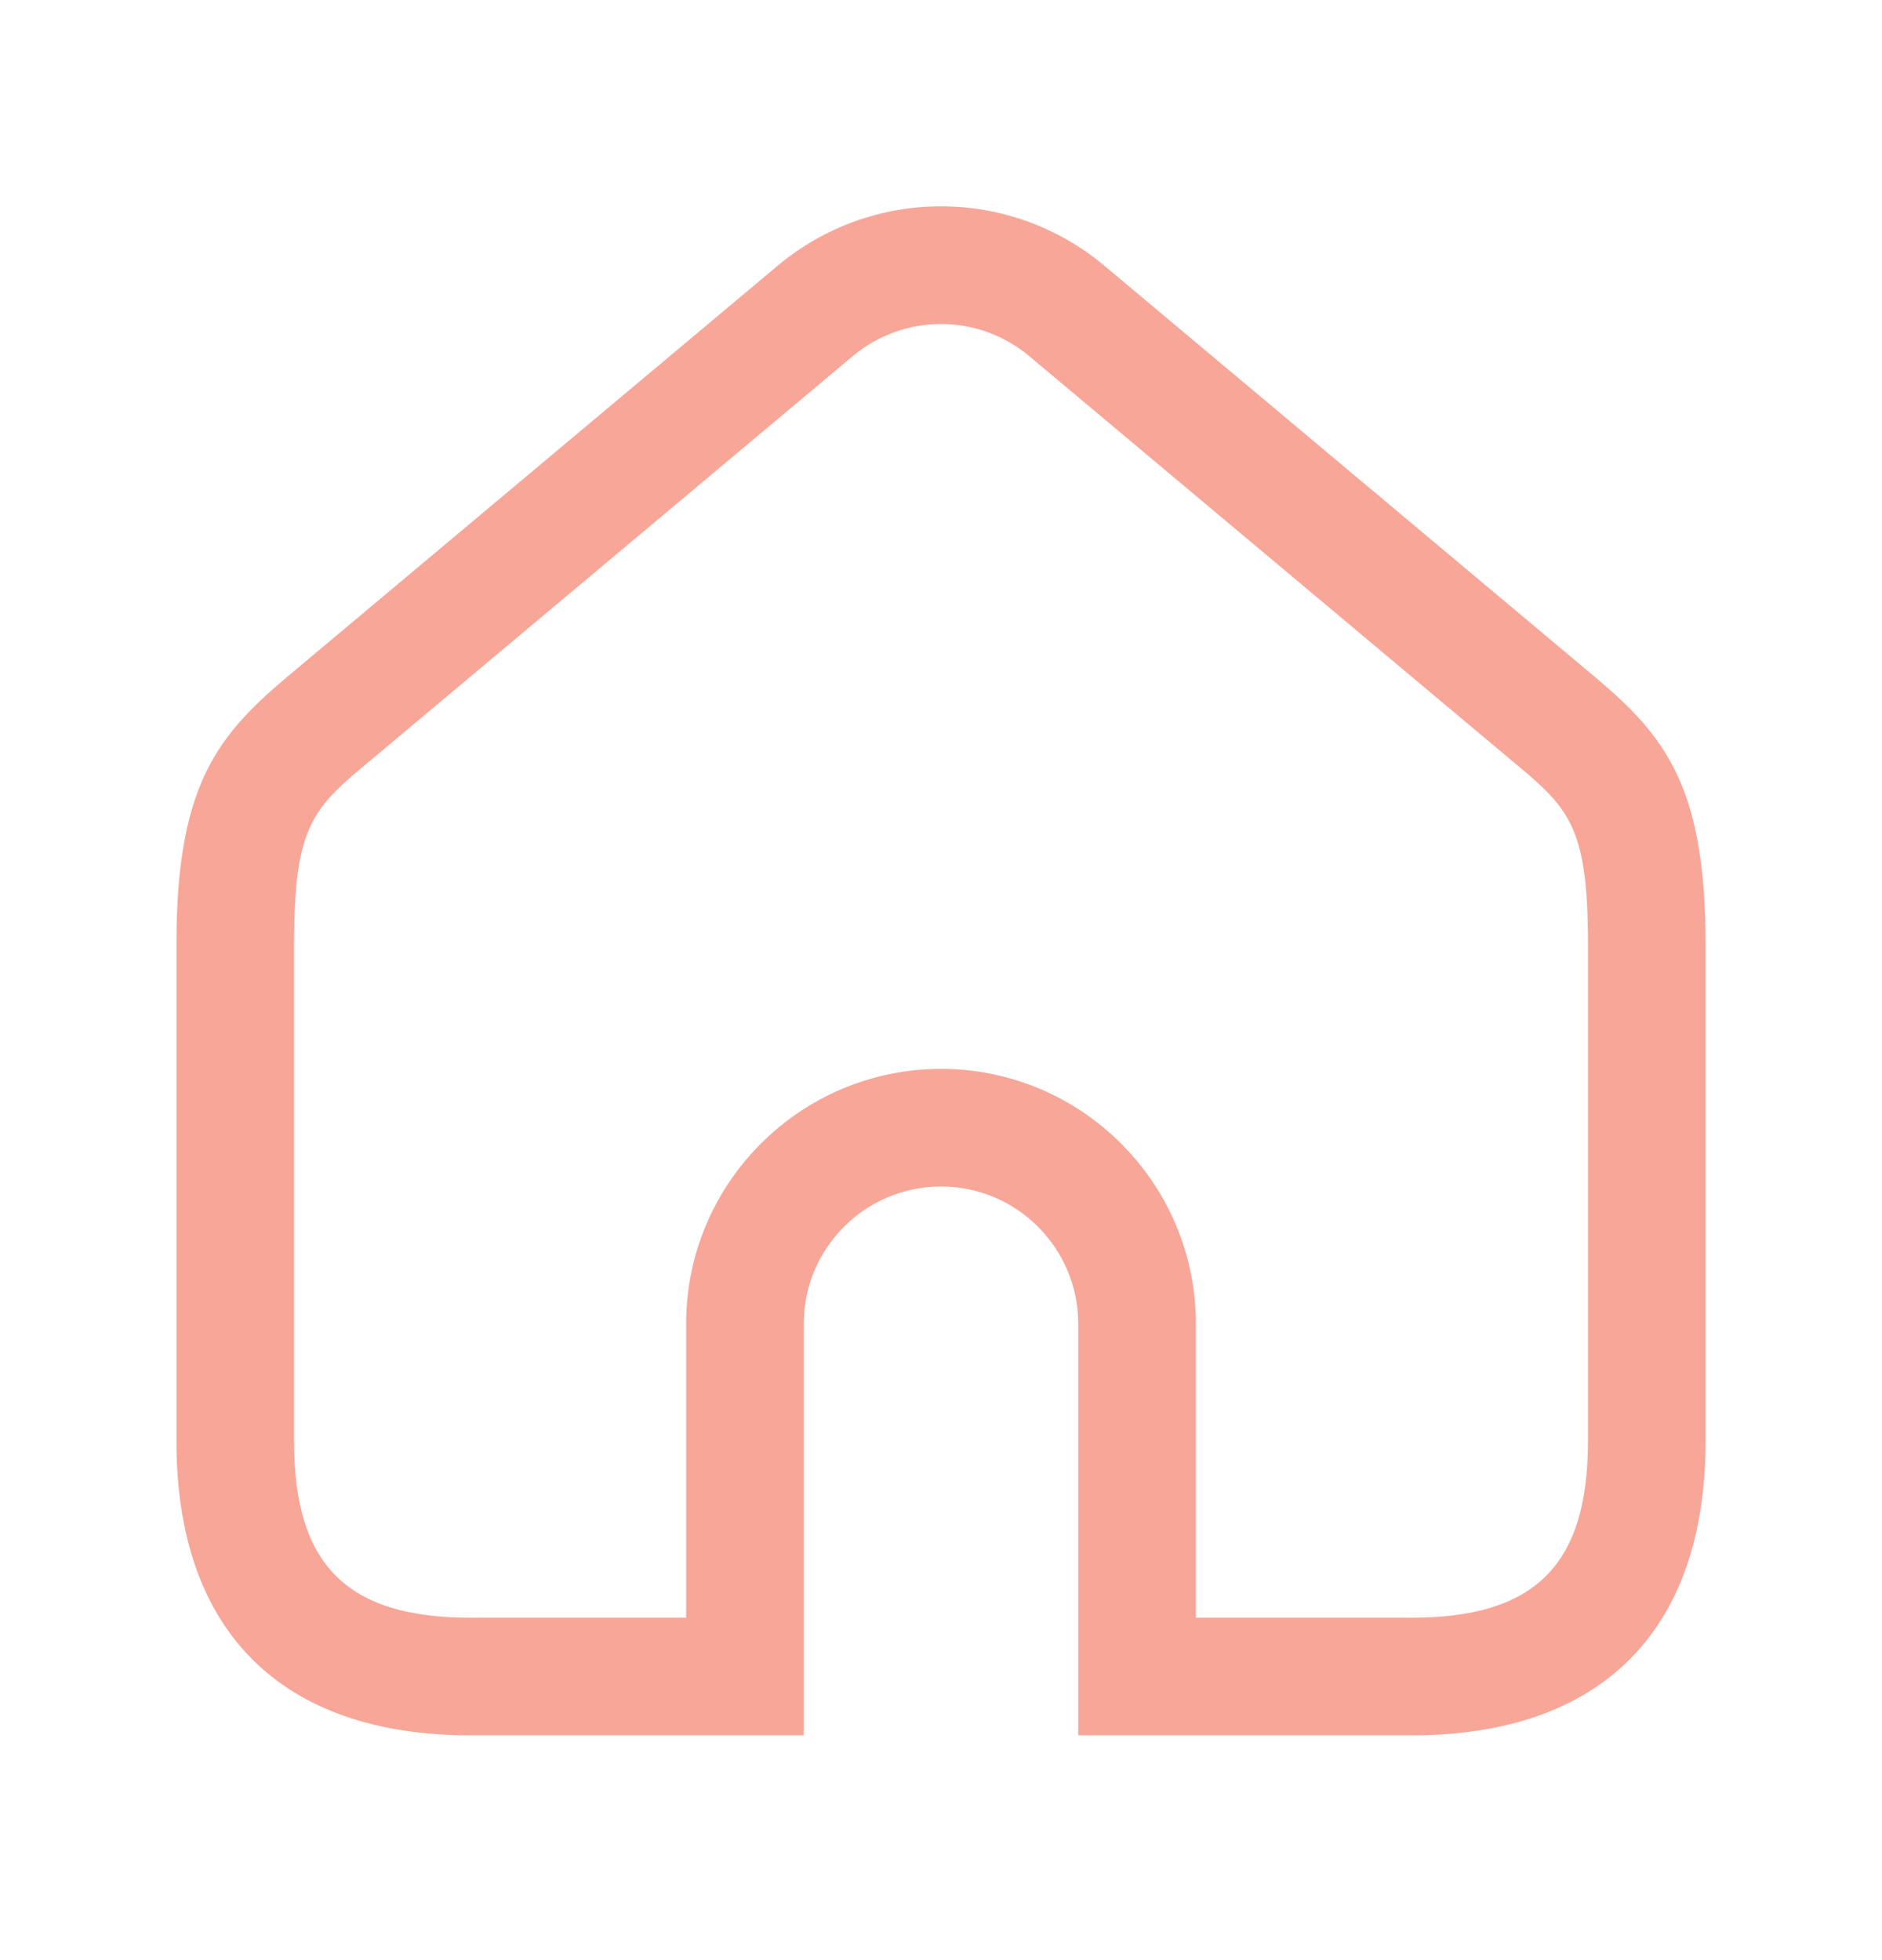 <svg width="24" height="25" viewBox="0 0 24 25" fill="none" xmlns="http://www.w3.org/2000/svg">
<path d="M18 22.133H13.75V16.883C13.75 15.918 12.965 15.133 12 15.133C11.035 15.133 10.25 15.918 10.25 16.883V22.133H6C3.582 22.133 2.25 20.801 2.25 18.383V12.033C2.25 9.91 2.836 9.317 3.792 8.524L9.912 3.393C11.121 2.378 12.879 2.378 14.088 3.393L20.208 8.524C21.164 9.317 21.75 9.911 21.75 12.033V18.383C21.75 20.801 20.418 22.133 18 22.133ZM15.25 20.633H18C19.577 20.633 20.25 19.96 20.25 18.383V12.033C20.25 10.507 19.998 10.298 19.251 9.678L13.125 4.542C12.473 3.996 11.527 3.996 10.875 4.542L4.749 9.678C4.002 10.298 3.75 10.507 3.75 12.033V18.383C3.75 19.96 4.423 20.633 6 20.633H8.75V16.883C8.75 15.091 10.208 13.633 12 13.633C13.792 13.633 15.25 15.091 15.25 16.883V20.633Z" fill="#F8A698"/>
</svg>
